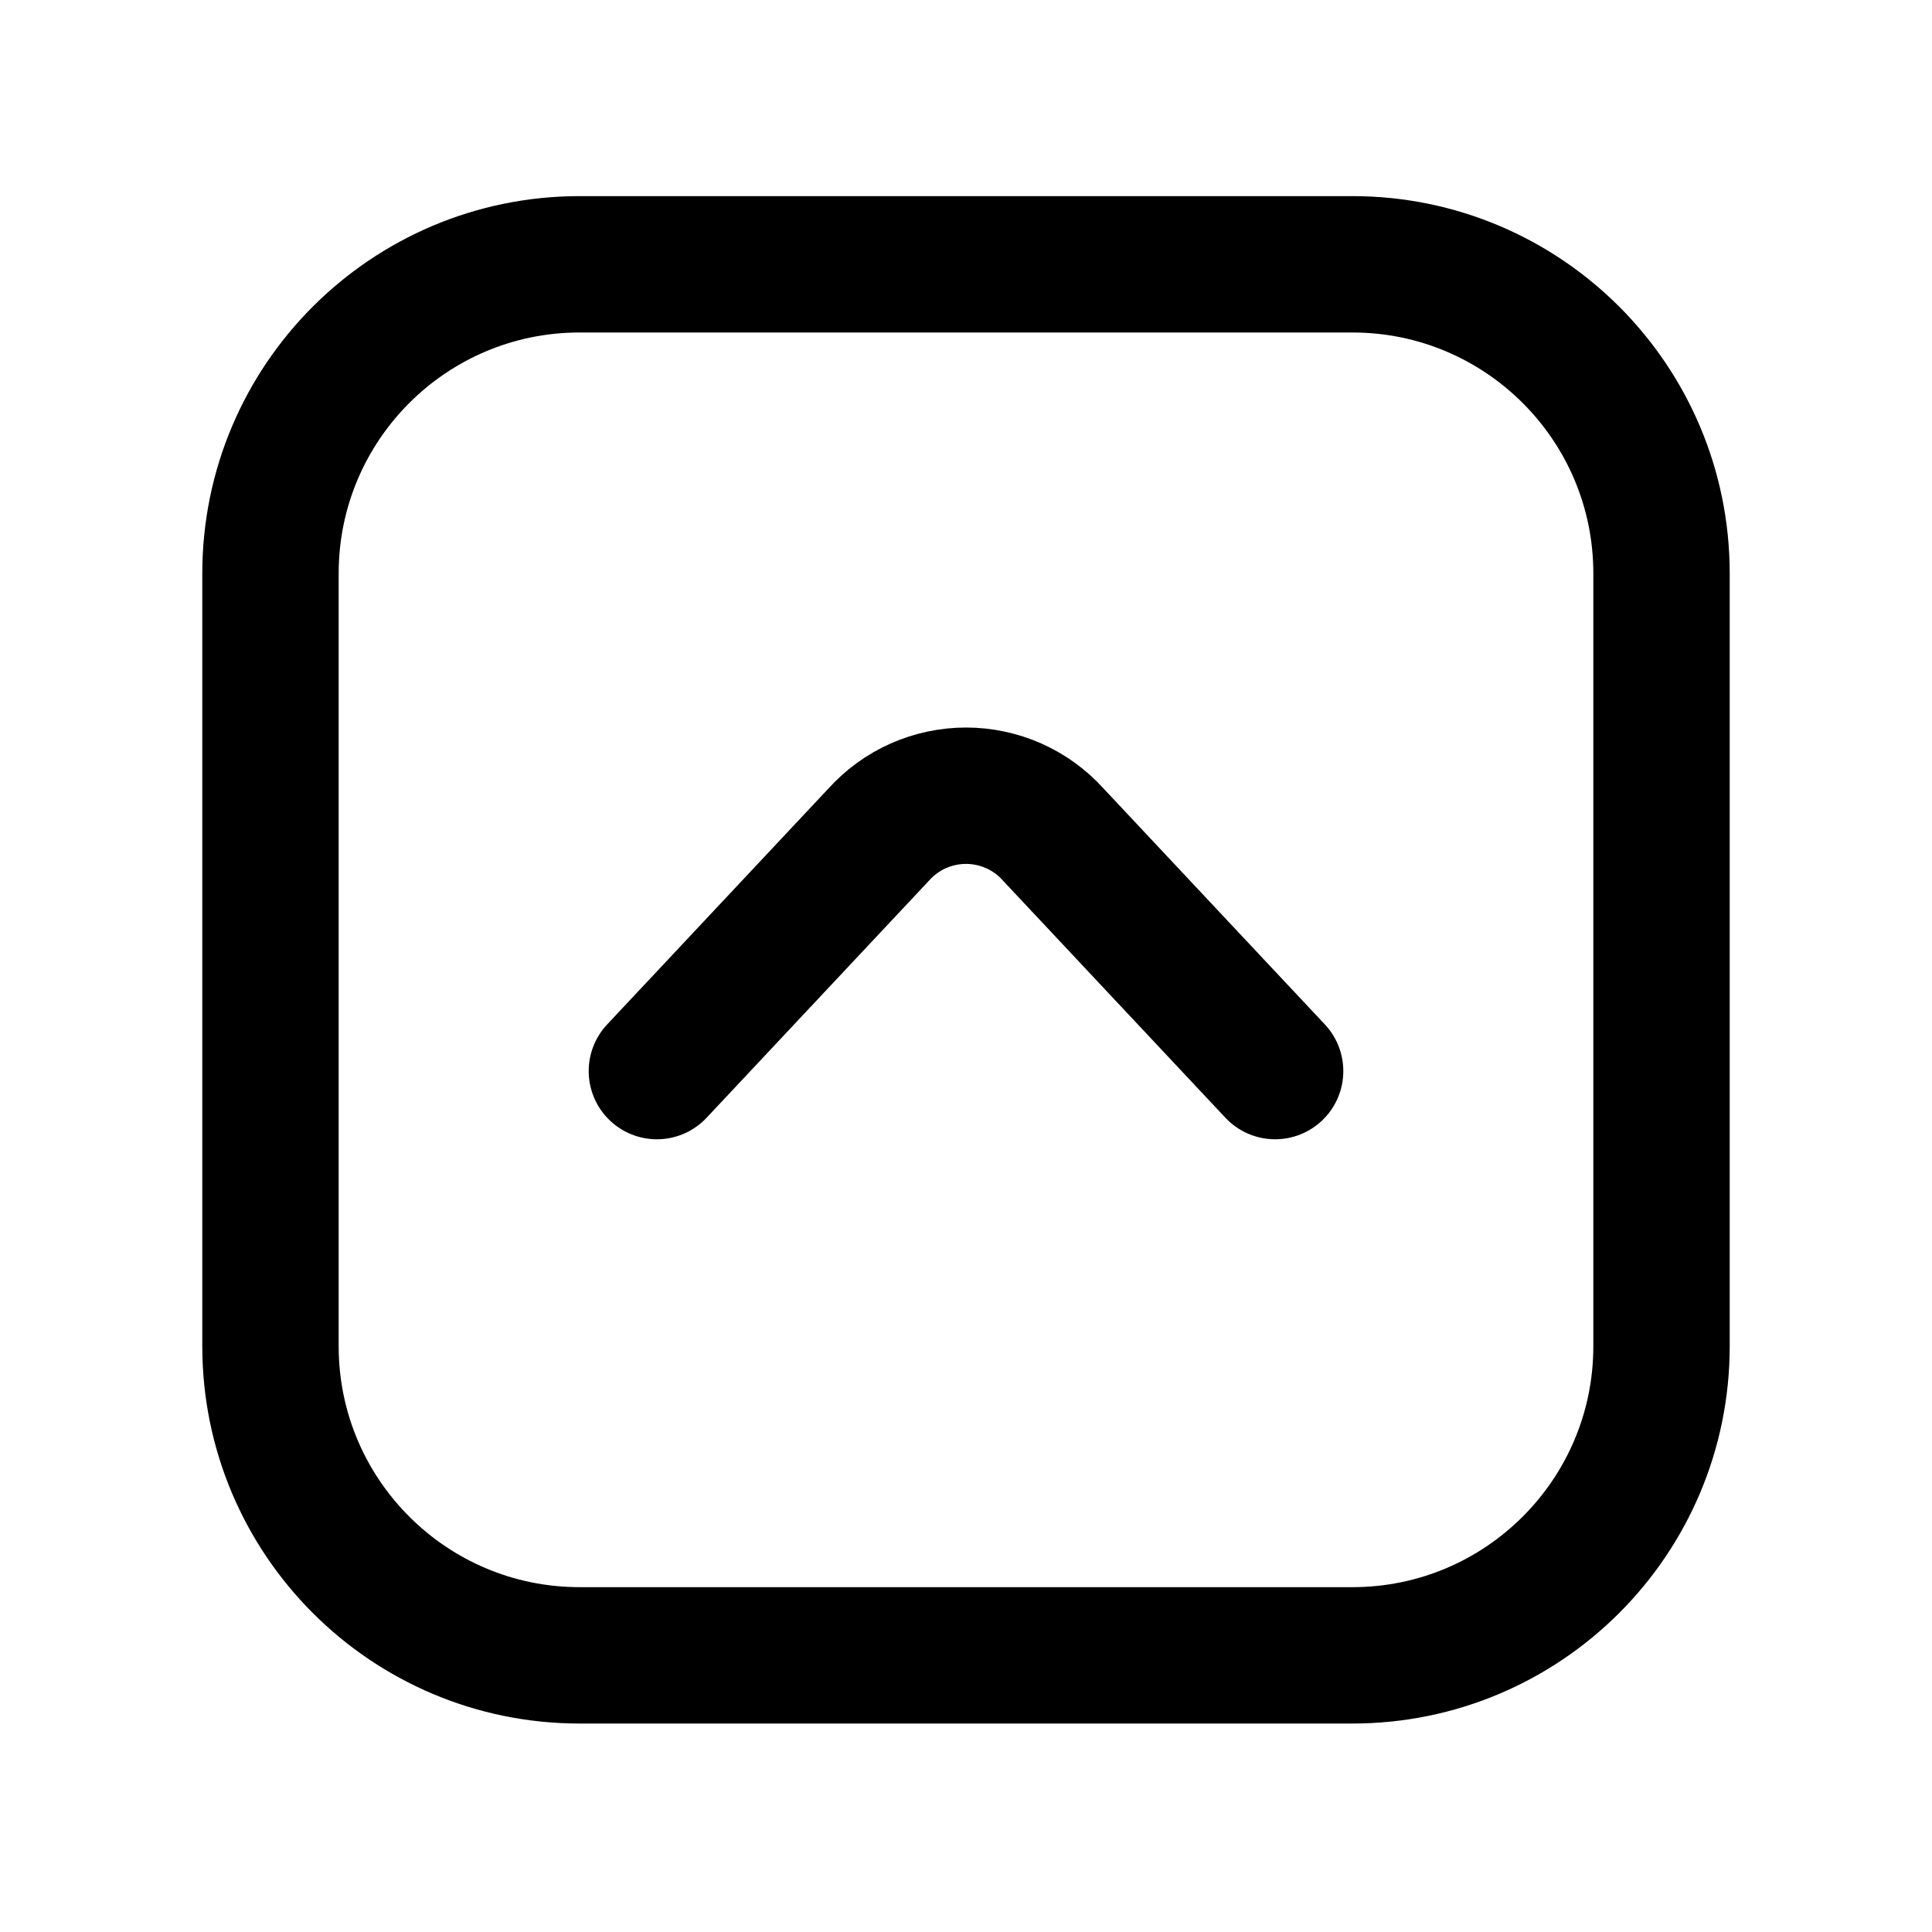 <svg width="51" height="51" viewBox="0 0 51 51" fill="none" xmlns="http://www.w3.org/2000/svg">
<path d="M17.34 28.274L23.195 22.032C23.486 21.709 23.841 21.45 24.238 21.273C24.635 21.097 25.065 21.005 25.5 21.005C25.935 21.005 26.365 21.097 26.762 21.273C27.159 21.45 27.515 21.709 27.805 22.032L33.66 28.274" stroke="black" stroke-width="3.6" stroke-linecap="round" stroke-linejoin="round"/>
<path d="M7.14 15.137V35.537C7.14 40.043 10.793 43.697 15.3 43.697H35.7C40.206 43.697 43.86 40.043 43.86 35.537V15.137C43.86 10.63 40.206 6.977 35.7 6.977H15.3C10.793 6.977 7.14 10.63 7.14 15.137Z" stroke="black" stroke-width="3.6" stroke-linecap="round" stroke-linejoin="round"/>
</svg>
